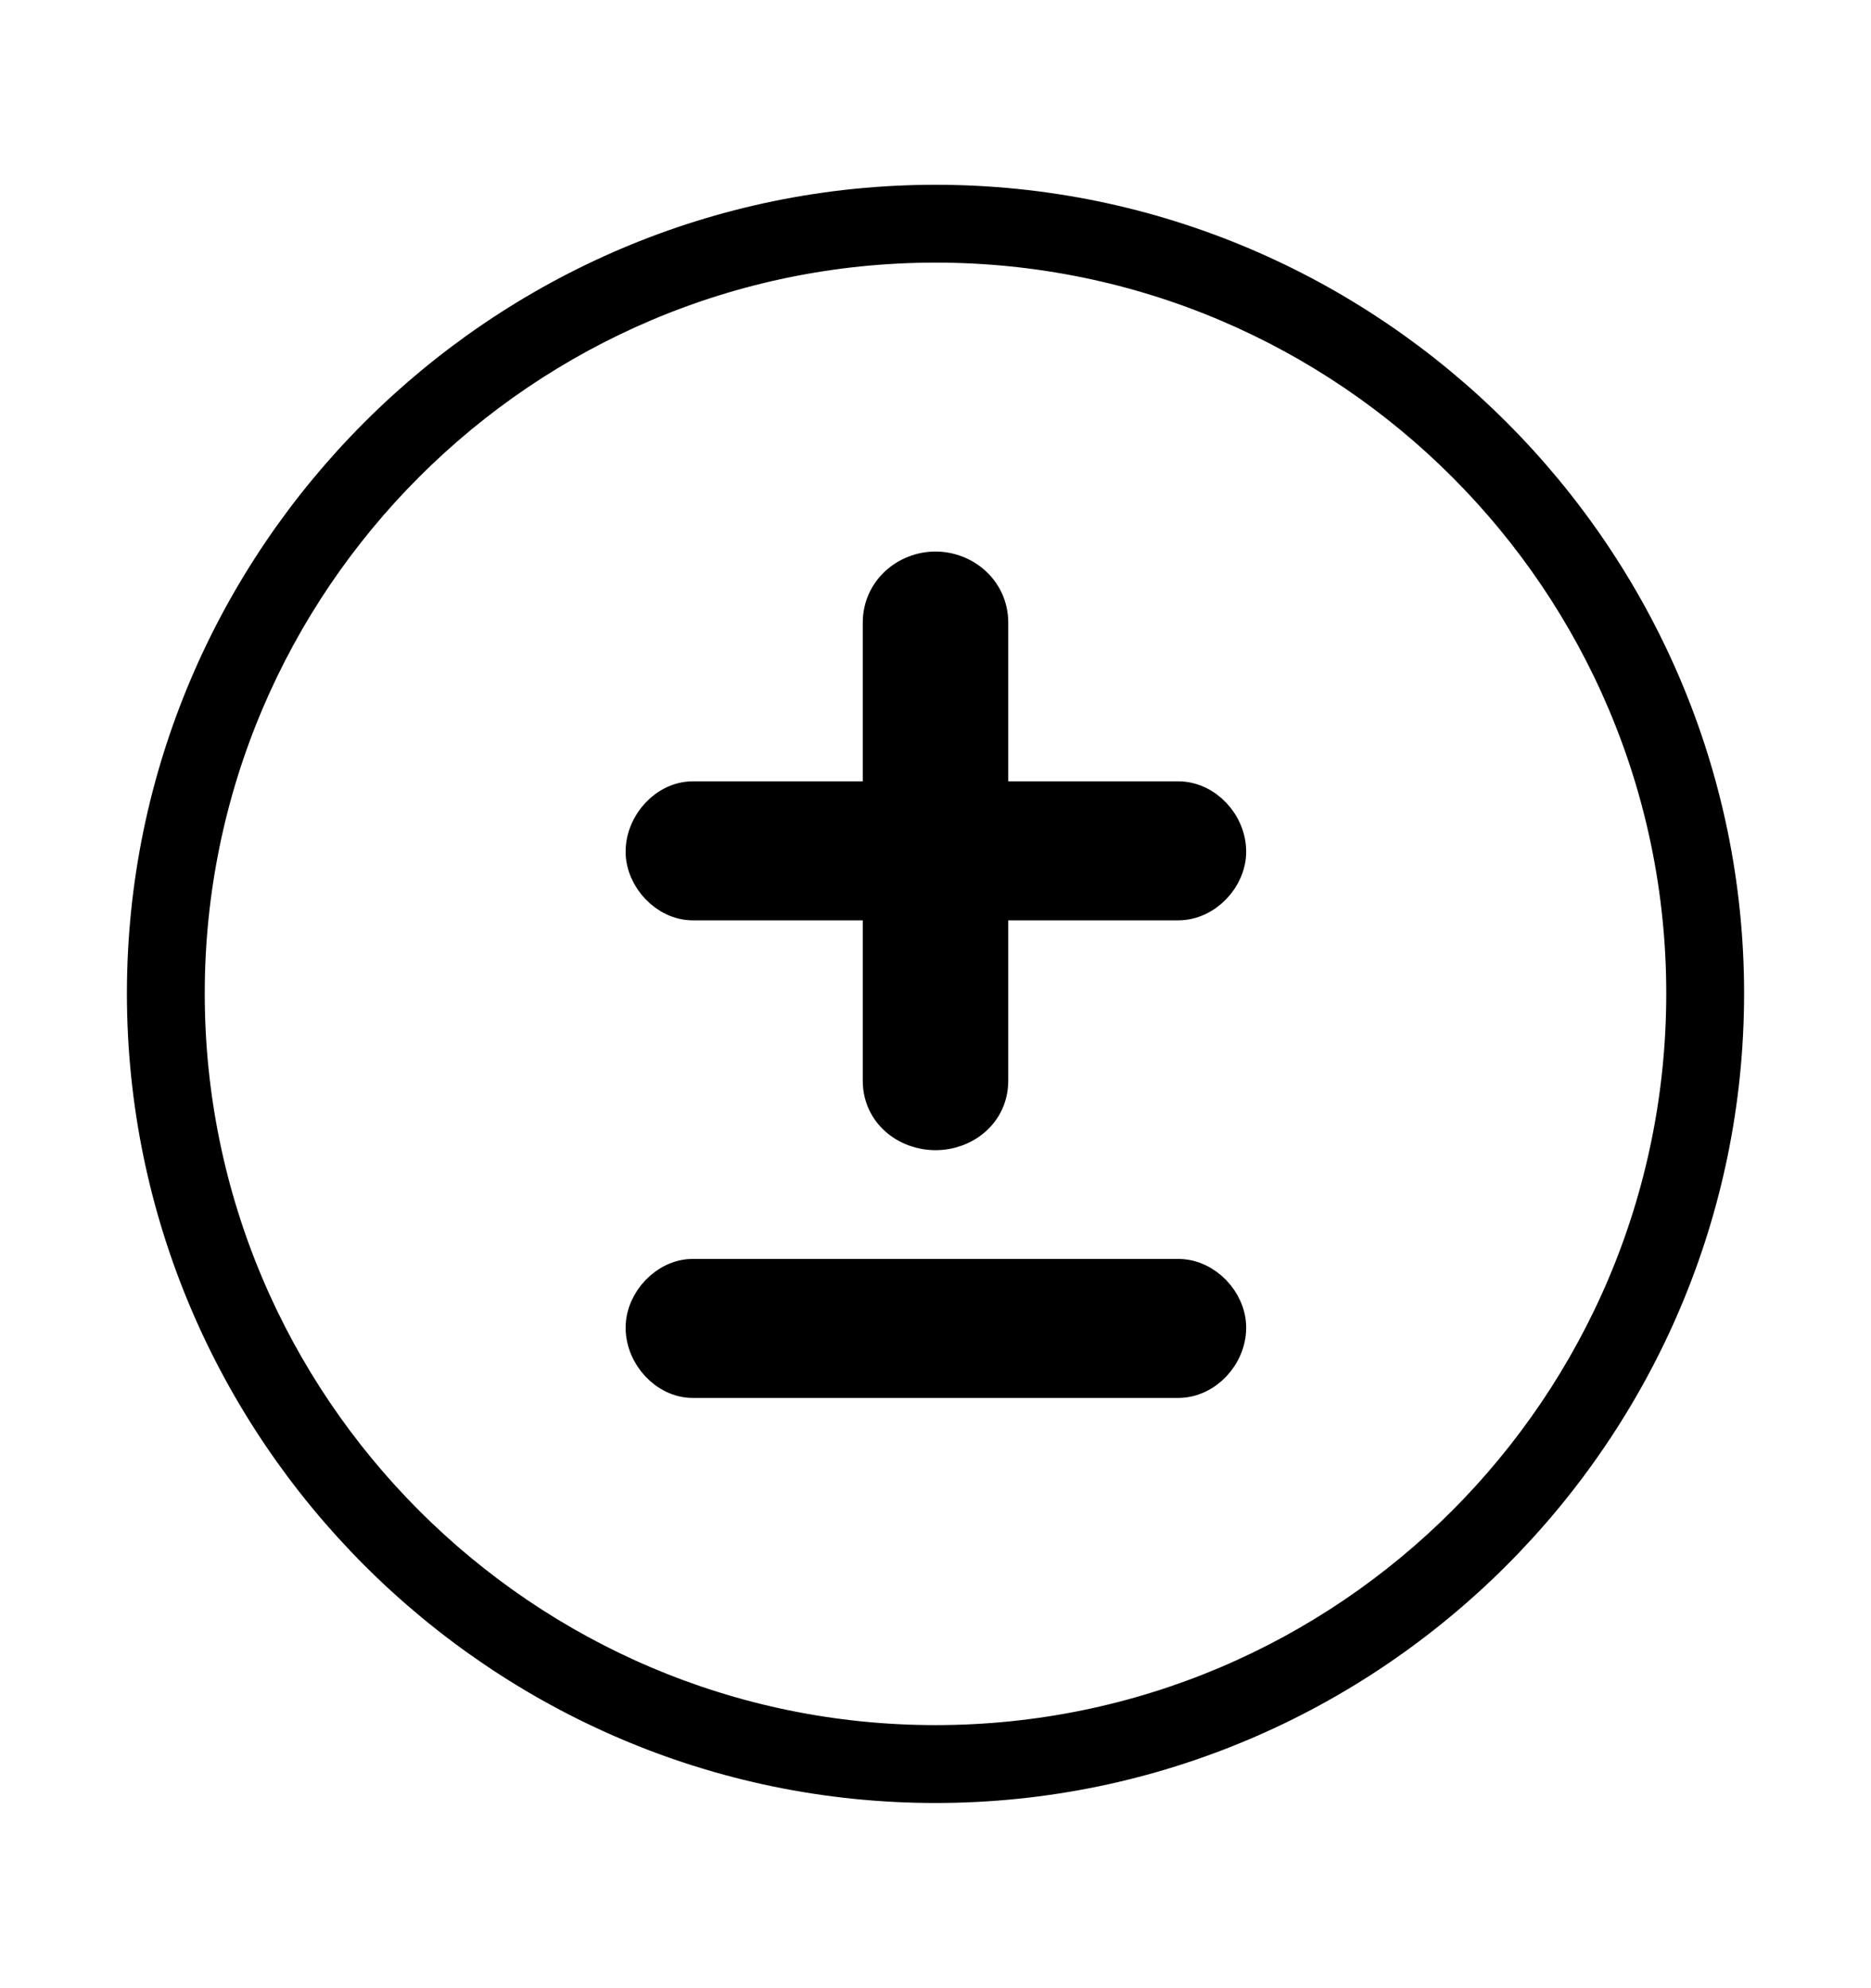 <svg width='49.328px' height='52.4px' direction='ltr' xmlns='http://www.w3.org/2000/svg' version='1.1'>
<g fill-rule='nonzero' transform='scale(1,-1) translate(0,-52.4)'>
<path fill='black' stroke='black' fill-opacity='1.0' stroke-width='1.0' d='
    M 24.664,5.371
    C 36.115,5.371 45.482,14.738 45.482,26.211
    C 45.482,37.662 36.115,47.029 24.664,47.029
    C 13.213,47.029 3.846,37.662 3.846,26.211
    C 3.846,14.738 13.213,5.371 24.664,5.371
    Z
    M 24.664,6.424
    C 13.771,6.424 4.898,15.297 4.898,26.211
    C 4.898,37.104 13.771,45.977 24.664,45.977
    C 35.578,45.977 44.43,37.104 44.43,26.211
    C 44.43,15.297 35.578,6.424 24.664,6.424
    Z
    M 24.664,22.58
    C 25.395,22.58 26.082,23.096 26.082,23.912
    L 26.082,28.639
    L 31.066,28.639
    C 31.754,28.639 32.355,29.283 32.355,29.949
    C 32.355,30.658 31.754,31.303 31.066,31.303
    L 26.082,31.303
    L 26.082,35.986
    C 26.082,36.803 25.395,37.361 24.664,37.361
    C 23.934,37.361 23.246,36.803 23.246,35.986
    L 23.246,31.303
    L 18.262,31.303
    C 17.596,31.303 16.994,30.658 16.994,29.949
    C 16.994,29.283 17.596,28.639 18.262,28.639
    L 23.246,28.639
    L 23.246,23.912
    C 23.246,23.096 23.934,22.58 24.664,22.58
    Z
    M 18.262,16.049
    L 31.066,16.049
    C 31.754,16.049 32.355,16.693 32.355,17.402
    C 32.355,18.068 31.754,18.713 31.066,18.713
    L 18.262,18.713
    C 17.596,18.713 16.994,18.068 16.994,17.402
    C 16.994,16.693 17.596,16.049 18.262,16.049
    Z
' />
</g>
</svg>